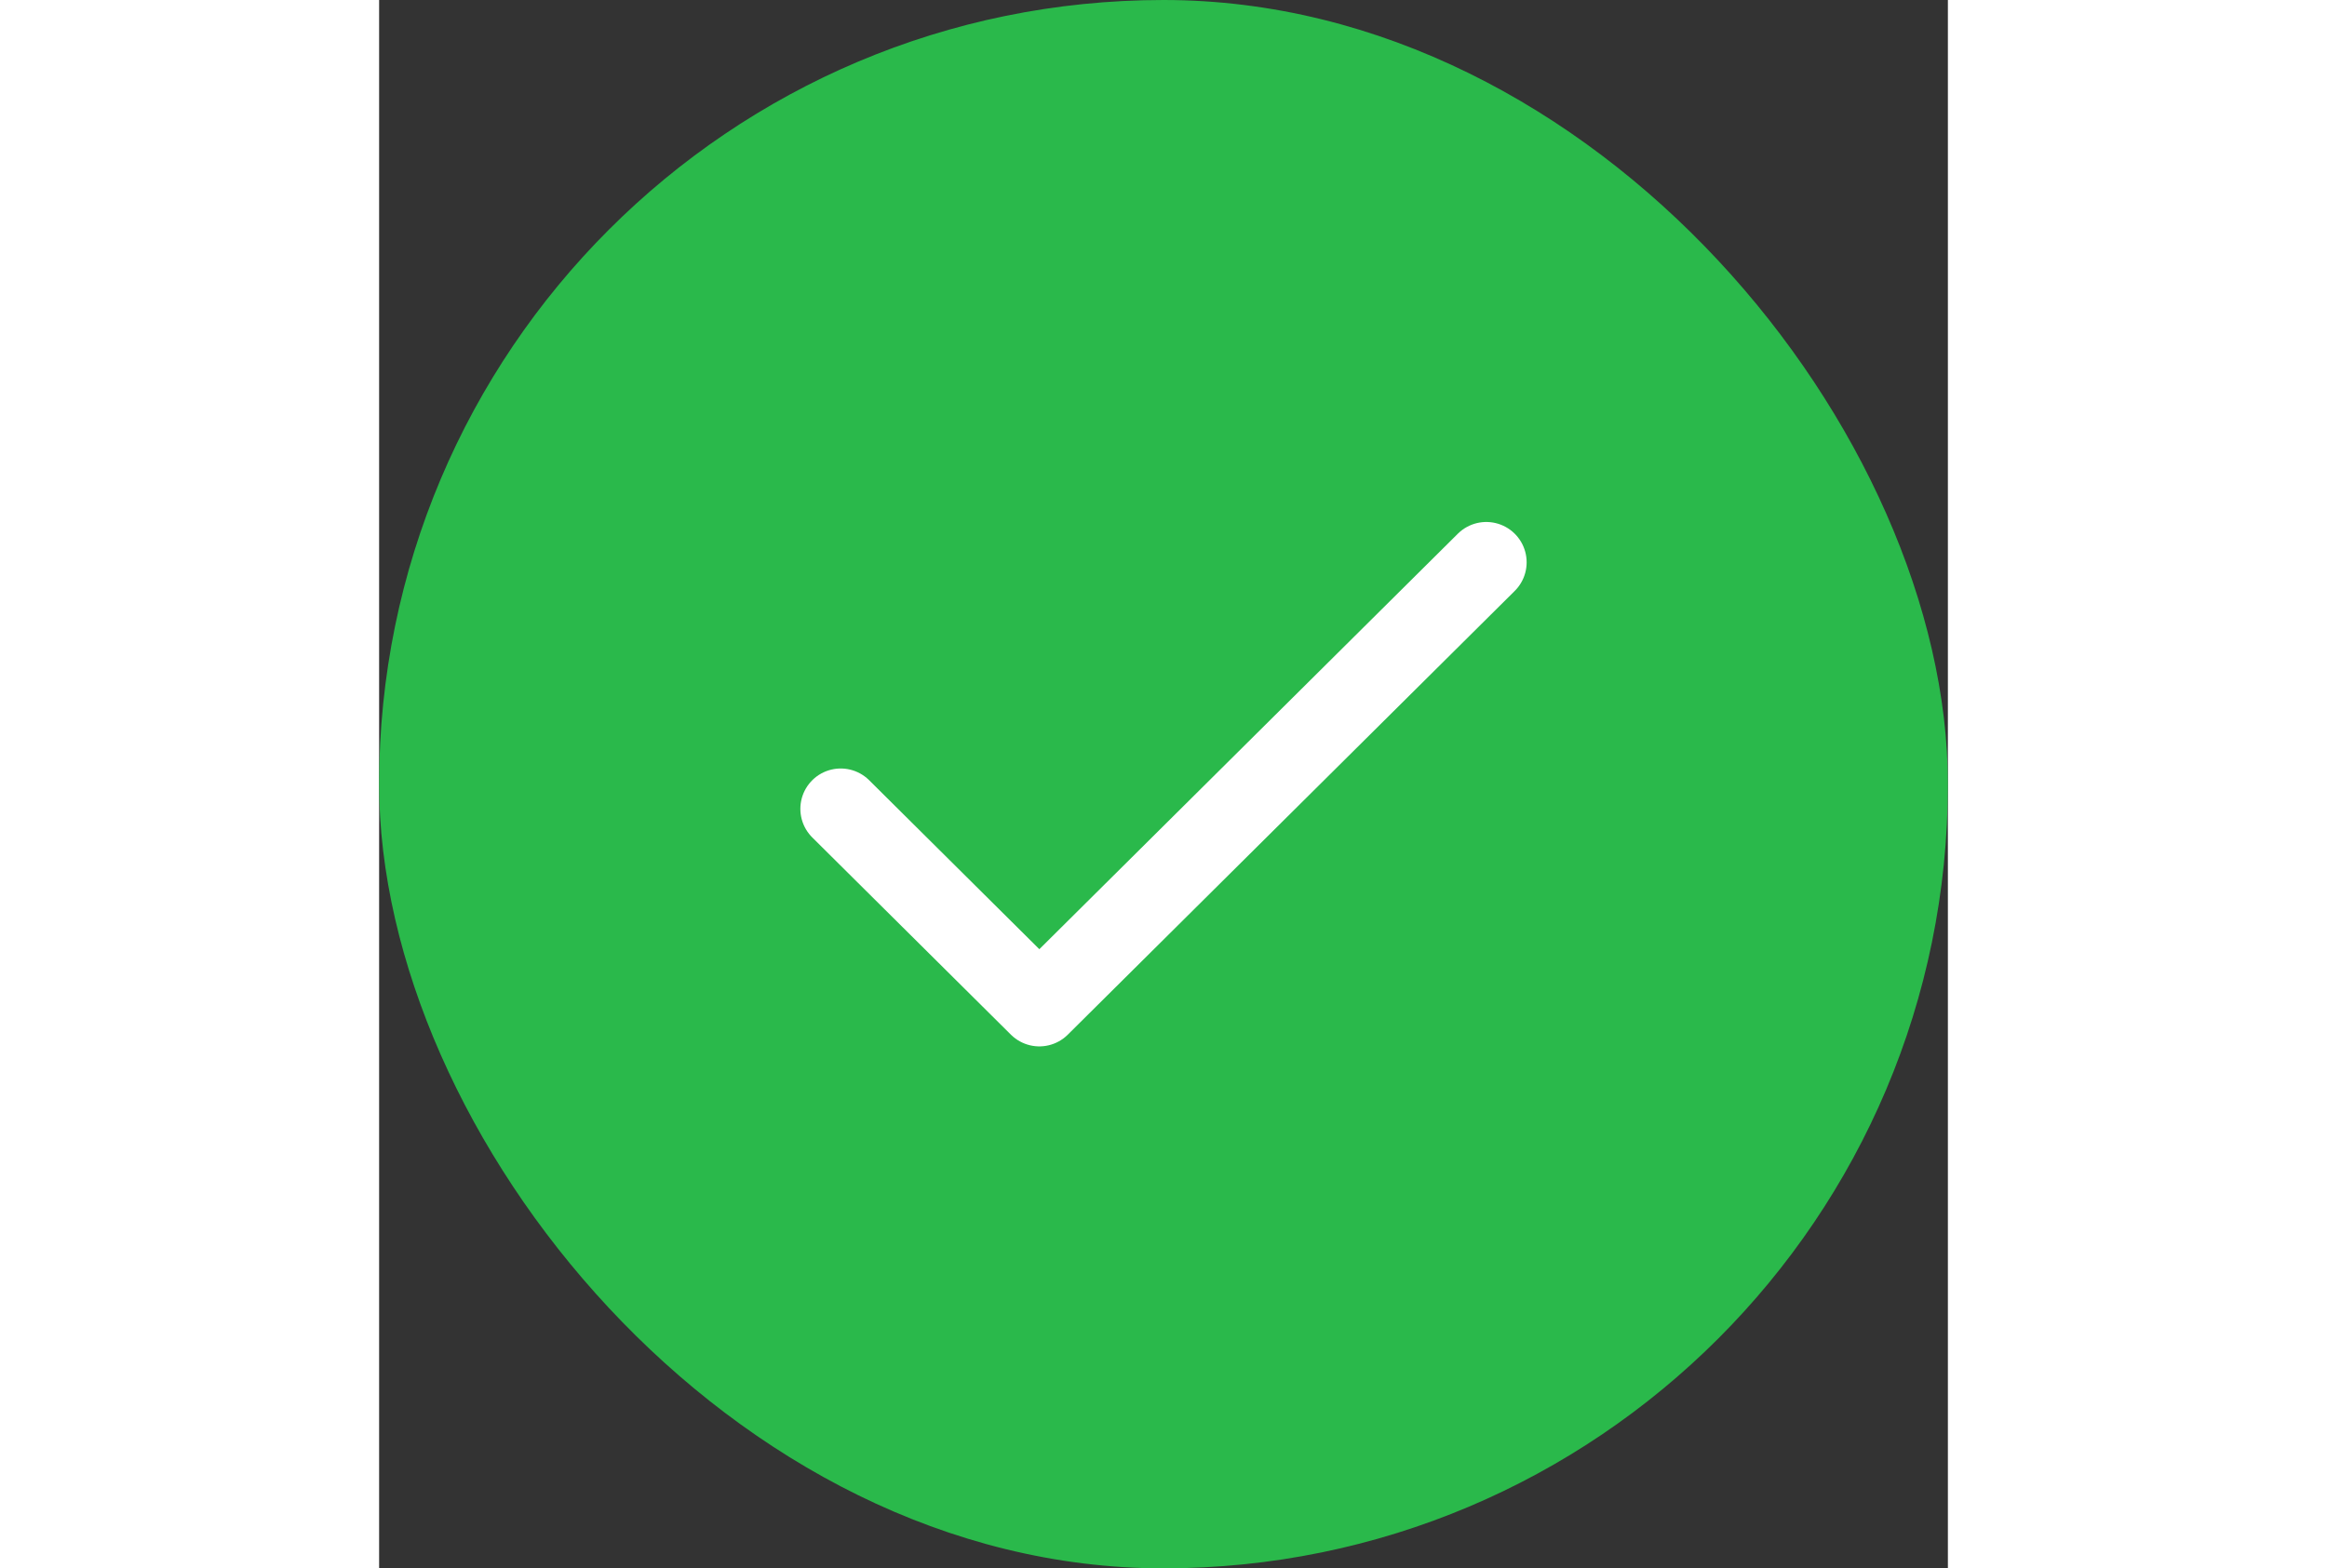 <!DOCTYPE svg PUBLIC "-//W3C//DTD SVG 1.1//EN" "http://www.w3.org/Graphics/SVG/1.1/DTD/svg11.dtd">

<!-- Uploaded to: SVG Repo, www.svgrepo.com, Transformed by: SVG Repo Mixer Tools -->
<svg width="89px" height="60px" viewBox="-7.44 -7.44 38.88 38.88" fill="none" xmlns="http://www.w3.org/2000/svg" stroke="#000000">

<rect x="-7.44" y="-7.44" width="38.88" height="38.88" fill="#333333" stroke="none"/>

<g id="SVGRepo_bgCarrier" stroke-width="0">

<rect x="-7.44" y="-7.44" width="38.88" height="38.88" rx="19.44" fill="#2ab94b" strokewidth="0"/>

</g>

<g id="SVGRepo_tracerCarrier" stroke-linecap="round" stroke-linejoin="round"/>

<g id="SVGRepo_iconCarrier"> <path d="M4 12.611L8.923 17.5L20 6.5" stroke="#ffffff" stroke-width="2" stroke-linecap="round" stroke-linejoin="round"/> </g>

</svg>